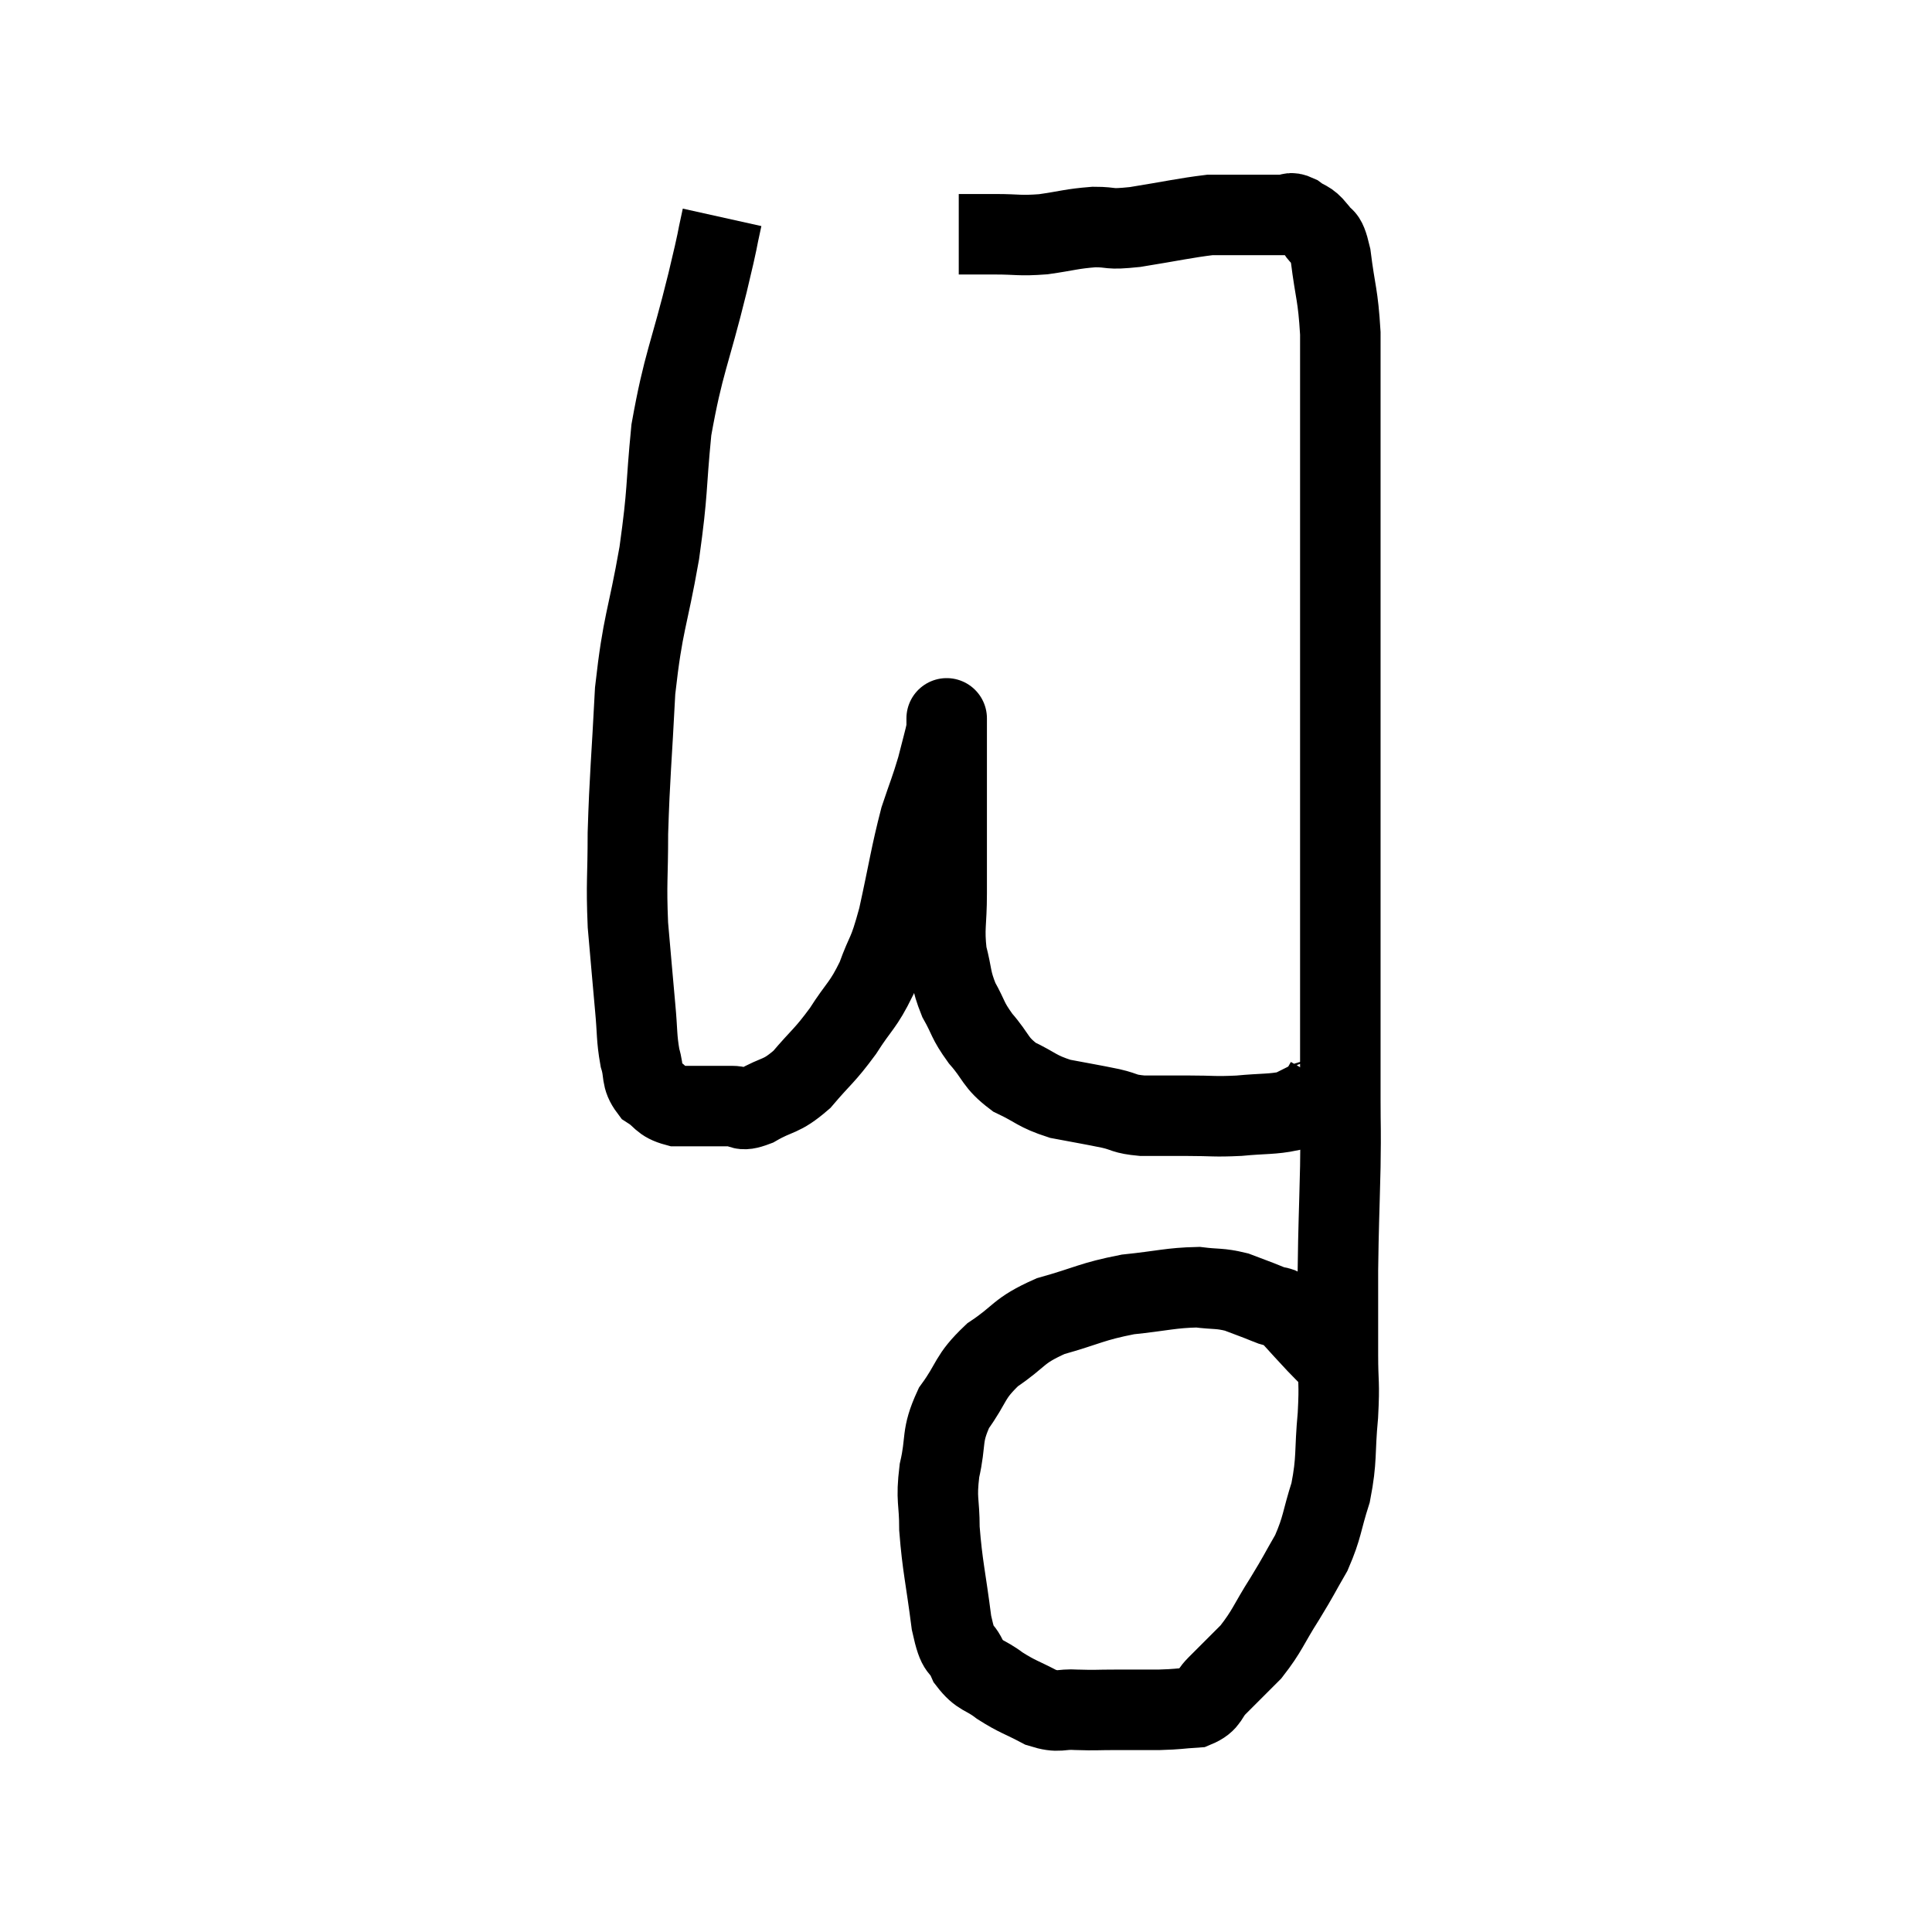 <svg width="48" height="48" viewBox="0 0 48 48" xmlns="http://www.w3.org/2000/svg"><path d="M 23.82 5.82 C 24.27 5.82, 24.195 5.82, 24.72 5.82 C 25.32 5.82, 25.305 5.865, 25.92 5.82 C 26.55 5.73, 26.61 5.685, 27.18 5.64 C 27.69 5.64, 27.48 5.715, 28.2 5.64 C 29.13 5.49, 29.445 5.415, 30.06 5.34 C 30.36 5.34, 30.285 5.34, 30.66 5.34 C 31.11 5.34, 31.245 5.34, 31.56 5.34 C 31.74 5.34, 31.755 5.34, 31.92 5.34 C 32.07 5.34, 32.025 5.25, 32.22 5.34 C 32.46 5.52, 32.49 5.445, 32.7 5.7 C 32.88 6.03, 32.91 5.715, 33.06 6.36 C 33.18 7.32, 33.24 7.29, 33.3 8.28 C 33.3 9.3, 33.3 9.105, 33.3 10.32 C 33.3 11.73, 33.3 11.655, 33.3 13.14 C 33.3 14.7, 33.3 14.67, 33.3 16.26 C 33.3 17.88, 33.3 17.895, 33.3 19.5 C 33.3 21.09, 33.3 21.24, 33.3 22.68 C 33.3 23.97, 33.3 24.105, 33.3 25.26 C 33.3 26.28, 33.3 26.37, 33.3 27.3 C 33.3 28.14, 33.315 27.915, 33.3 28.98 C 33.27 30.27, 33.255 30.39, 33.24 31.56 C 33.24 32.61, 33.24 32.76, 33.24 33.66 C 33.24 34.41, 33.285 34.305, 33.24 35.16 C 33.15 36.12, 33.225 36.225, 33.06 37.08 C 32.82 37.83, 32.865 37.92, 32.58 38.58 C 32.25 39.15, 32.295 39.105, 31.92 39.72 C 31.5 40.38, 31.5 40.5, 31.08 41.04 C 30.66 41.46, 30.585 41.535, 30.24 41.88 C 29.97 42.15, 30.06 42.27, 29.7 42.42 C 29.25 42.45, 29.295 42.465, 28.8 42.48 C 28.26 42.48, 28.23 42.48, 27.72 42.48 C 27.24 42.48, 27.225 42.495, 26.76 42.48 C 26.31 42.45, 26.34 42.57, 25.86 42.42 C 25.35 42.15, 25.29 42.165, 24.84 41.88 C 24.45 41.58, 24.36 41.67, 24.06 41.28 C 23.85 40.8, 23.82 41.145, 23.64 40.32 C 23.49 39.15, 23.415 38.925, 23.34 37.98 C 23.34 37.26, 23.25 37.29, 23.34 36.54 C 23.52 35.76, 23.37 35.7, 23.7 34.98 C 24.18 34.32, 24.06 34.23, 24.66 33.66 C 25.38 33.18, 25.26 33.075, 26.1 32.7 C 27.06 32.43, 27.105 32.34, 28.02 32.16 C 28.89 32.07, 29.085 31.995, 29.76 31.98 C 30.24 32.04, 30.285 31.995, 30.72 32.1 C 31.11 32.25, 31.17 32.265, 31.5 32.4 C 31.77 32.52, 31.74 32.4, 32.04 32.64 C 32.37 33, 32.445 33.09, 32.7 33.36 C 32.88 33.54, 32.925 33.6, 33.06 33.72 C 33.15 33.78, 33.195 33.81, 33.24 33.84 C 33.24 33.84, 33.24 33.84, 33.24 33.84 C 33.24 33.84, 33.24 33.84, 33.24 33.84 L 33.24 33.84" fill="none" stroke="black" stroke-width="2"></path><path d="M 17.94 5.4 C 17.76 6.21, 17.895 5.7, 17.58 7.02 C 17.13 8.85, 16.98 9, 16.68 10.68 C 16.53 12.21, 16.605 12.12, 16.38 13.74 C 16.08 15.45, 15.975 15.42, 15.78 17.16 C 15.69 18.93, 15.645 19.245, 15.6 20.7 C 15.6 21.84, 15.555 21.9, 15.6 22.98 C 15.69 24, 15.705 24.195, 15.78 25.02 C 15.84 25.65, 15.81 25.77, 15.9 26.28 C 16.02 26.67, 15.915 26.76, 16.14 27.06 C 16.47 27.27, 16.41 27.375, 16.8 27.48 C 17.25 27.48, 17.355 27.48, 17.7 27.48 C 17.94 27.48, 17.91 27.48, 18.18 27.48 C 18.48 27.48, 18.345 27.645, 18.78 27.48 C 19.35 27.15, 19.38 27.285, 19.92 26.82 C 20.43 26.22, 20.475 26.25, 20.94 25.62 C 21.36 24.96, 21.435 25.005, 21.78 24.3 C 22.05 23.55, 22.05 23.79, 22.32 22.8 C 22.59 21.57, 22.62 21.27, 22.86 20.34 C 23.07 19.71, 23.115 19.635, 23.28 19.08 C 23.4 18.6, 23.46 18.405, 23.52 18.12 C 23.52 18.03, 23.52 17.985, 23.52 17.94 C 23.52 17.94, 23.52 17.94, 23.52 17.94 C 23.52 17.94, 23.52 17.73, 23.52 17.94 C 23.52 18.36, 23.52 18.3, 23.52 18.78 C 23.52 19.32, 23.52 19.35, 23.52 19.86 C 23.52 20.34, 23.52 20.235, 23.52 20.82 C 23.52 21.51, 23.52 21.48, 23.52 22.2 C 23.52 22.95, 23.445 23.04, 23.52 23.7 C 23.67 24.27, 23.61 24.315, 23.82 24.84 C 24.09 25.32, 24.015 25.32, 24.36 25.8 C 24.78 26.28, 24.705 26.385, 25.2 26.76 C 25.77 27.03, 25.74 27.105, 26.34 27.3 C 26.97 27.42, 27.09 27.435, 27.6 27.54 C 27.99 27.63, 27.9 27.675, 28.38 27.72 C 28.95 27.72, 28.92 27.72, 29.52 27.72 C 30.15 27.72, 30.15 27.75, 30.78 27.72 C 31.41 27.66, 31.605 27.69, 32.04 27.6 C 32.28 27.48, 32.4 27.42, 32.52 27.36 C 32.52 27.36, 32.52 27.36, 32.52 27.36 C 32.52 27.36, 32.475 27.375, 32.52 27.36 C 32.61 27.33, 32.595 27.42, 32.7 27.3 L 32.94 26.88" fill="none" stroke="black" stroke-width="2"></path></svg>